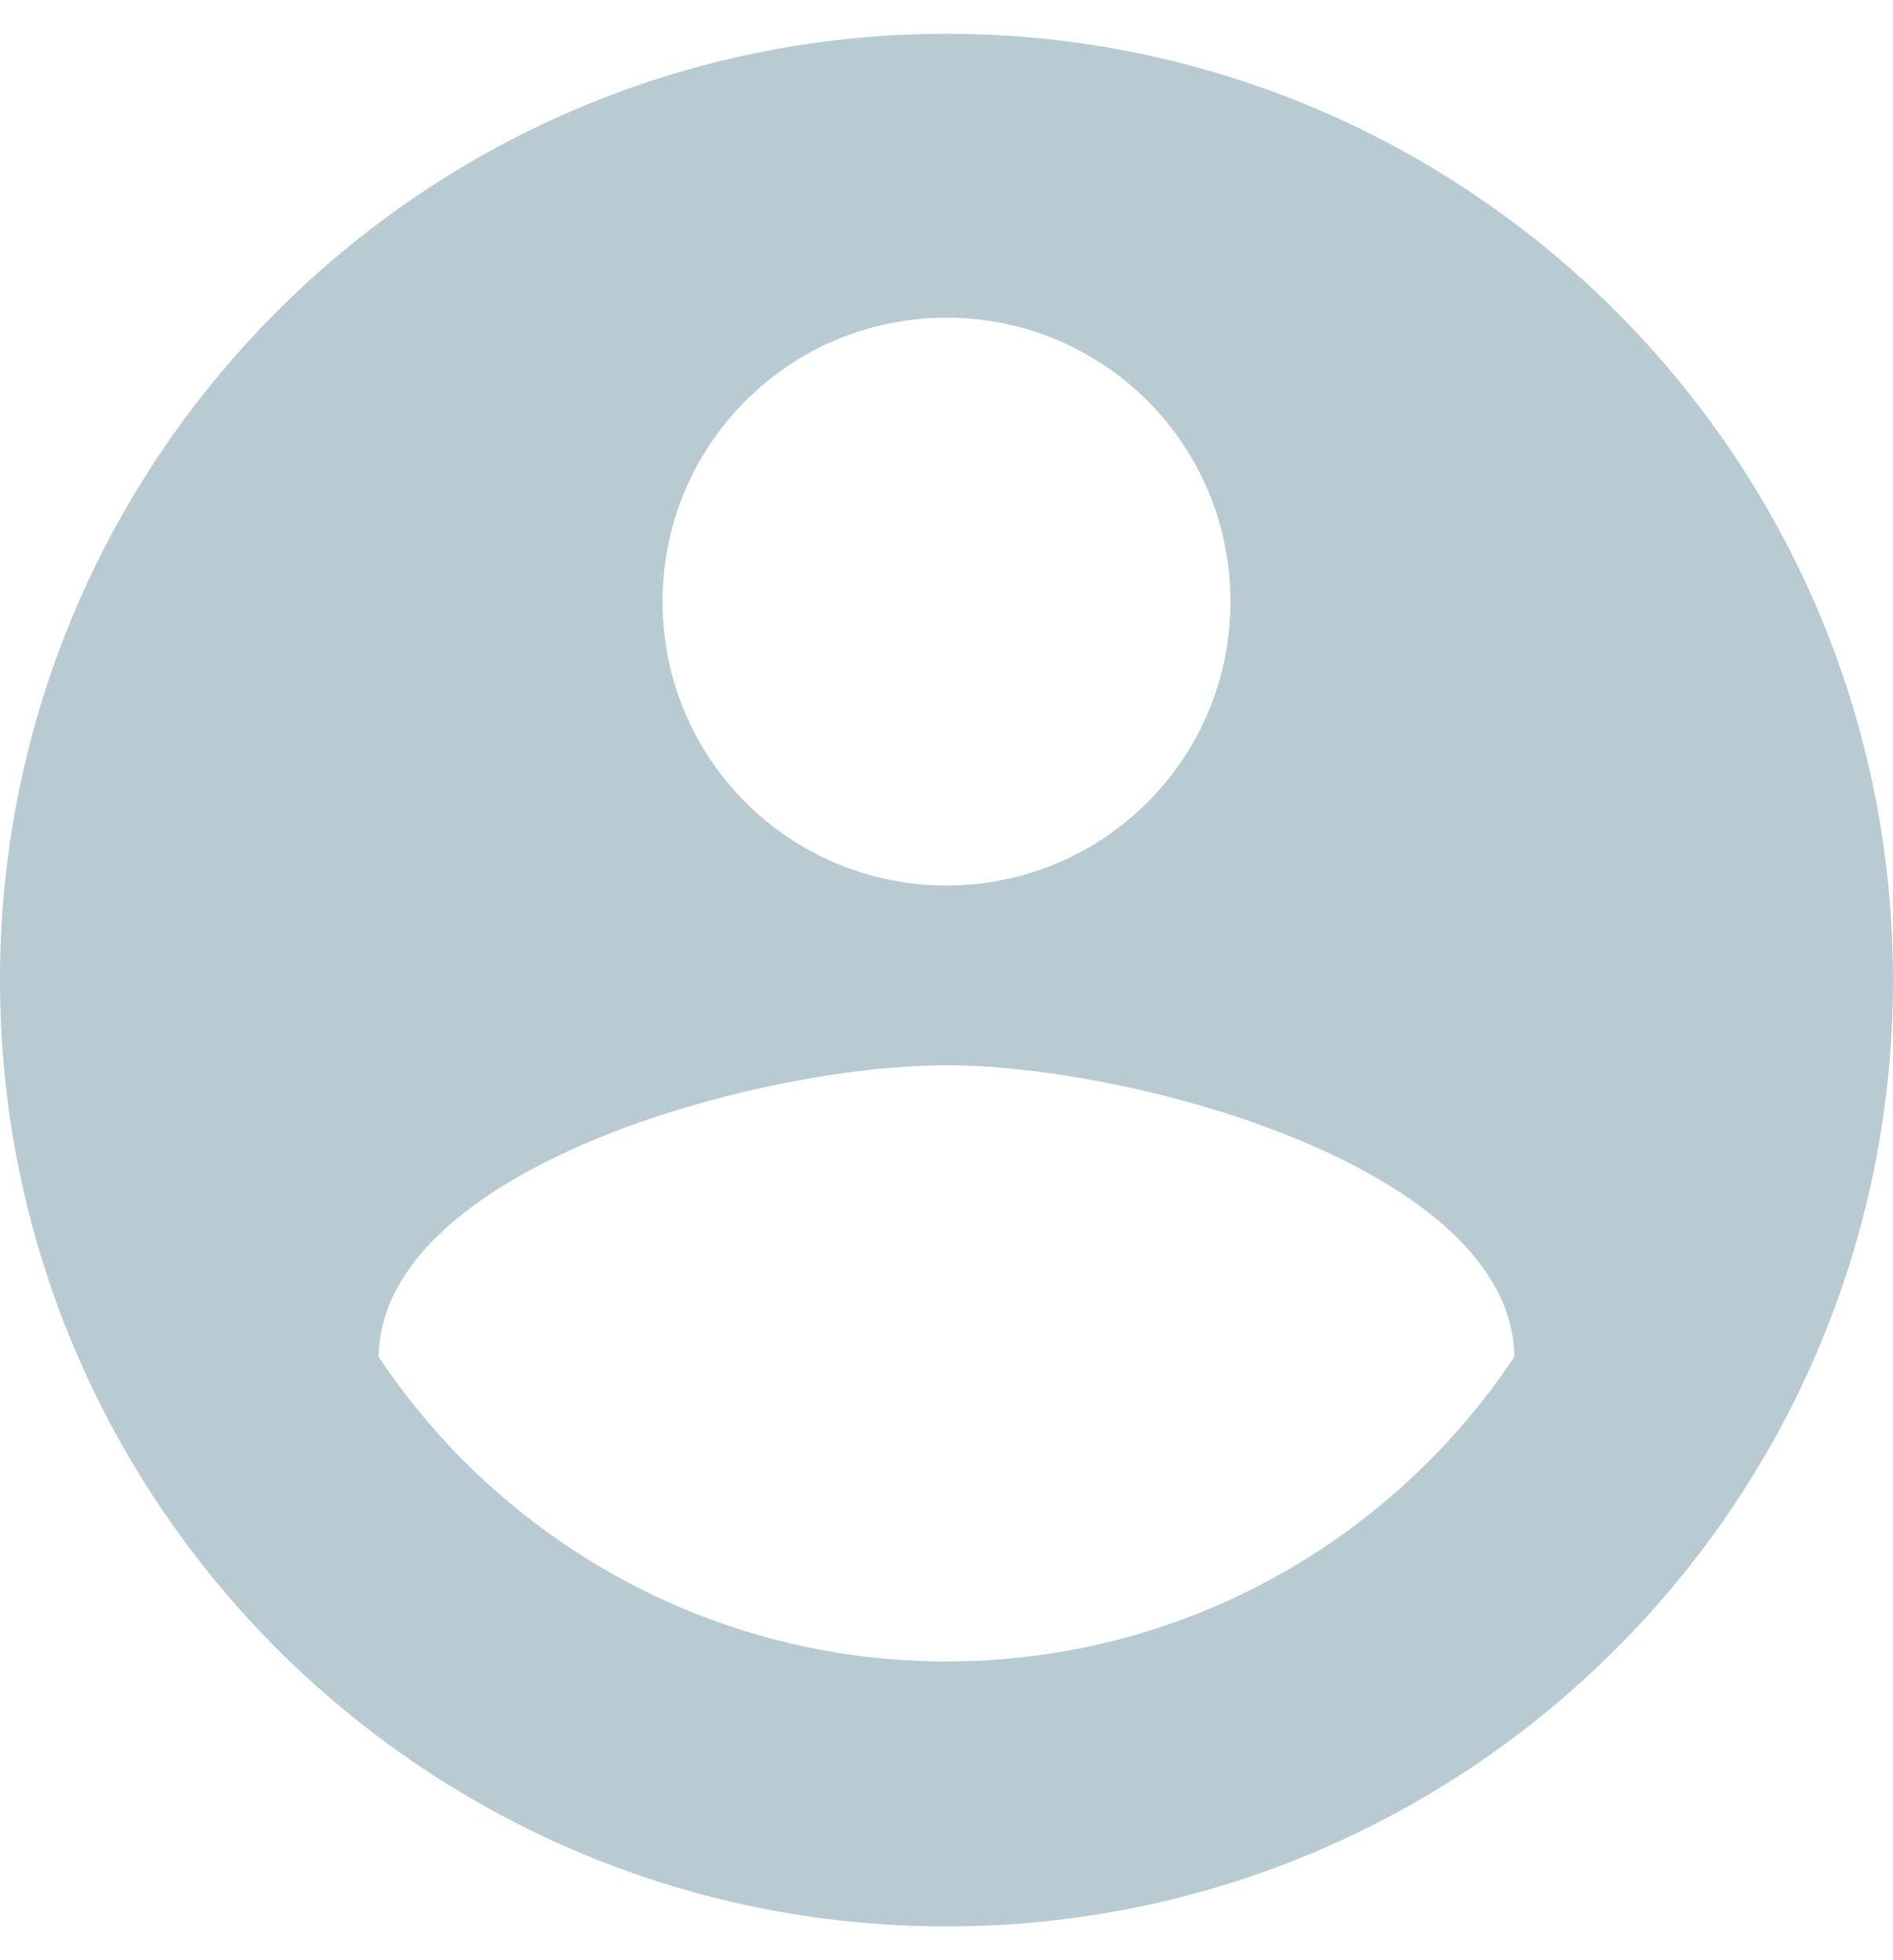 <svg width="28" height="29" viewBox="0 0 28 29" fill="none" xmlns="http://www.w3.org/2000/svg">
<path d="M14 0.5C6.272 0.5 -3.05176e-05 6.772 -3.05176e-05 14.5C-3.05176e-05 22.228 6.272 28.5 14 28.5C21.728 28.5 28 22.228 28 14.5C28 6.772 21.728 0.5 14 0.5ZM14 4.7C16.324 4.7 18.2 6.576 18.2 8.9C18.2 11.224 16.324 13.1 14 13.1C11.676 13.1 9.8 11.224 9.8 8.9C9.8 6.576 11.676 4.7 14 4.7ZM14 24.58C10.5 24.58 7.406 22.788 5.6 20.072C5.642 17.286 11.2 15.76 14 15.76C16.786 15.76 22.358 17.286 22.4 20.072C20.594 22.788 17.5 24.58 14 24.58Z" fill="#B8CAD2"/>
</svg>
